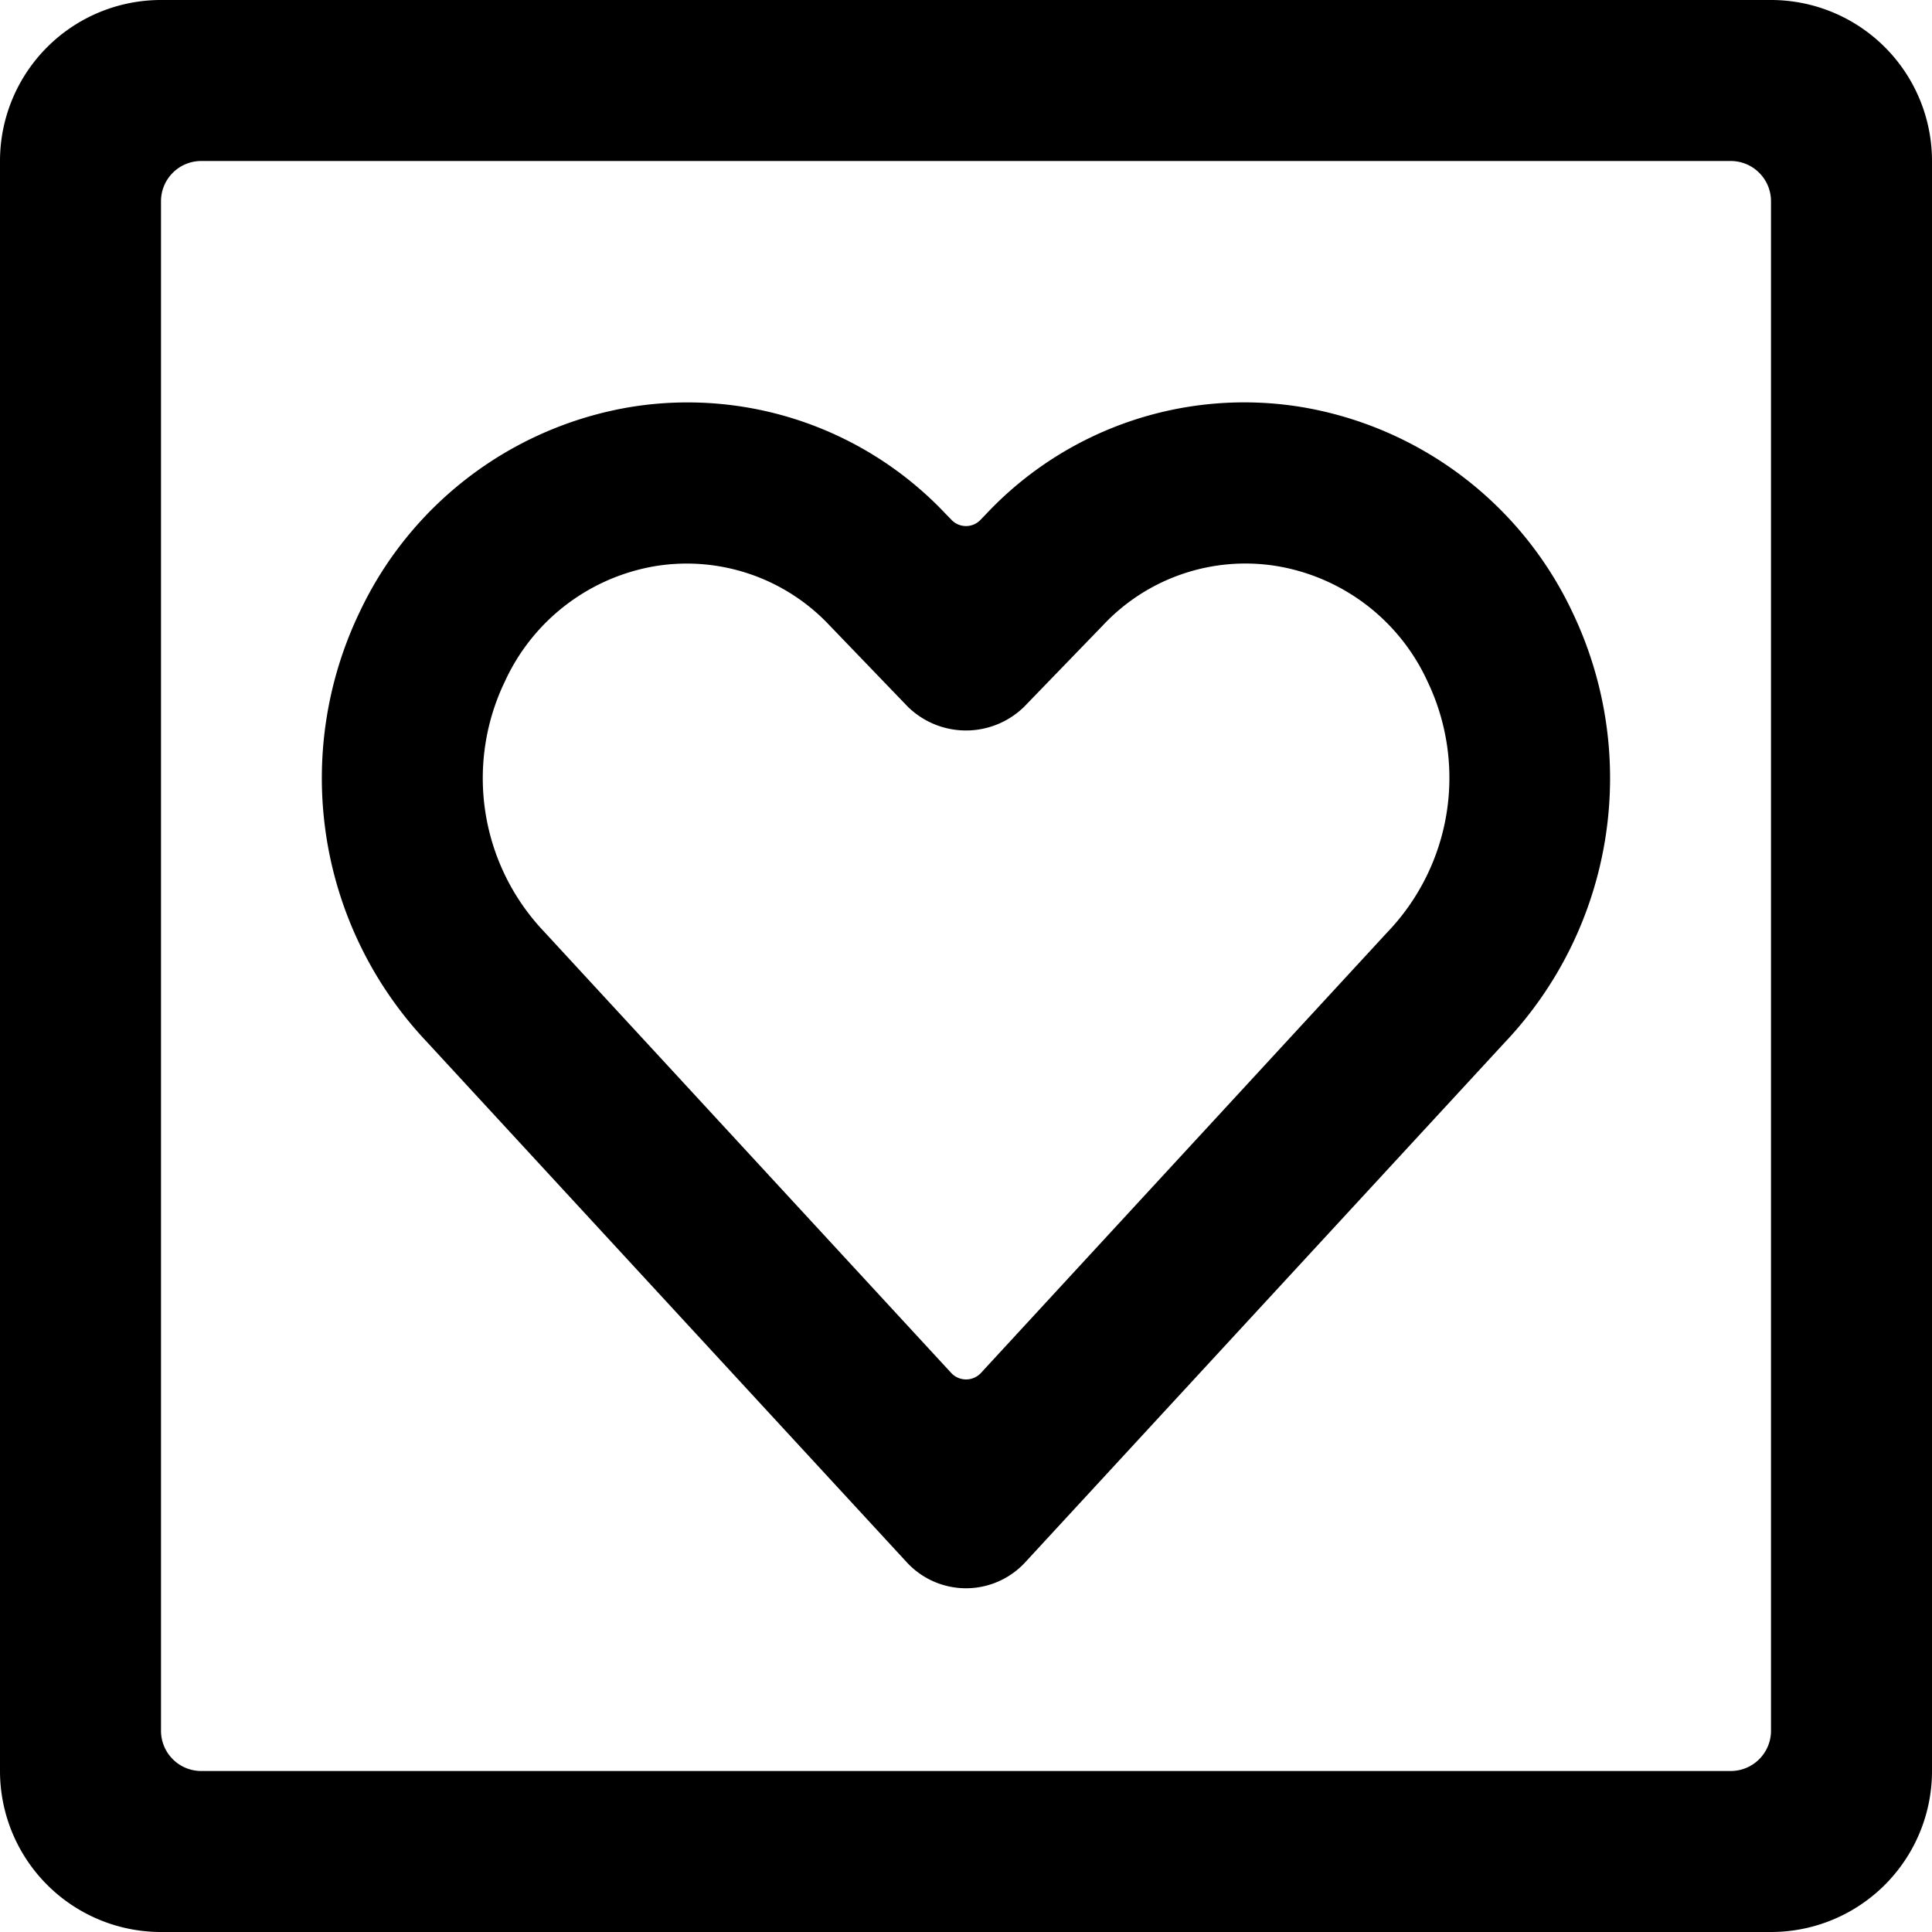 <svg xmlns="http://www.w3.org/2000/svg" viewBox="0 0 24 24"><title>mask-heart-alternate</title><path d="M24,2a2,2,0,0,0-2-2H2A2,2,0,0,0,0,2V22a2,2,0,0,0,2,2H22a2,2,0,0,0,2-2ZM22,21.5a.5.5,0,0,1-.5.5H2.5a.5.5,0,0,1-.5-.5V2.5A.5.5,0,0,1,2.5,2h19a.5.5,0,0,1,.5.5Z"/><path d="M11.265,19.408a1,1,0,0,0,1.47,0l5.952-6.452a4.776,4.776,0,0,0,.841-5.362,4.549,4.549,0,0,0-3.362-2.538,4.4,4.4,0,0,0-3.912,1.325l-.074.077a.249.249,0,0,1-.36,0l-.074-.076A4.406,4.406,0,0,0,7.834,5.056,4.549,4.549,0,0,0,4.472,7.594,4.767,4.767,0,0,0,5.3,12.94ZM6.274,8.461A2.513,2.513,0,0,1,8.15,7.031a2.433,2.433,0,0,1,2.155.738l.974,1.012a1.033,1.033,0,0,0,1.442,0L13.7,7.769a2.424,2.424,0,0,1,2.155-.738,2.513,2.513,0,0,1,1.876,1.43,2.772,2.772,0,0,1-.5,3.123l-5.046,5.472a.252.252,0,0,1-.368,0L6.755,11.569A2.766,2.766,0,0,1,6.274,8.461Z"/></svg>